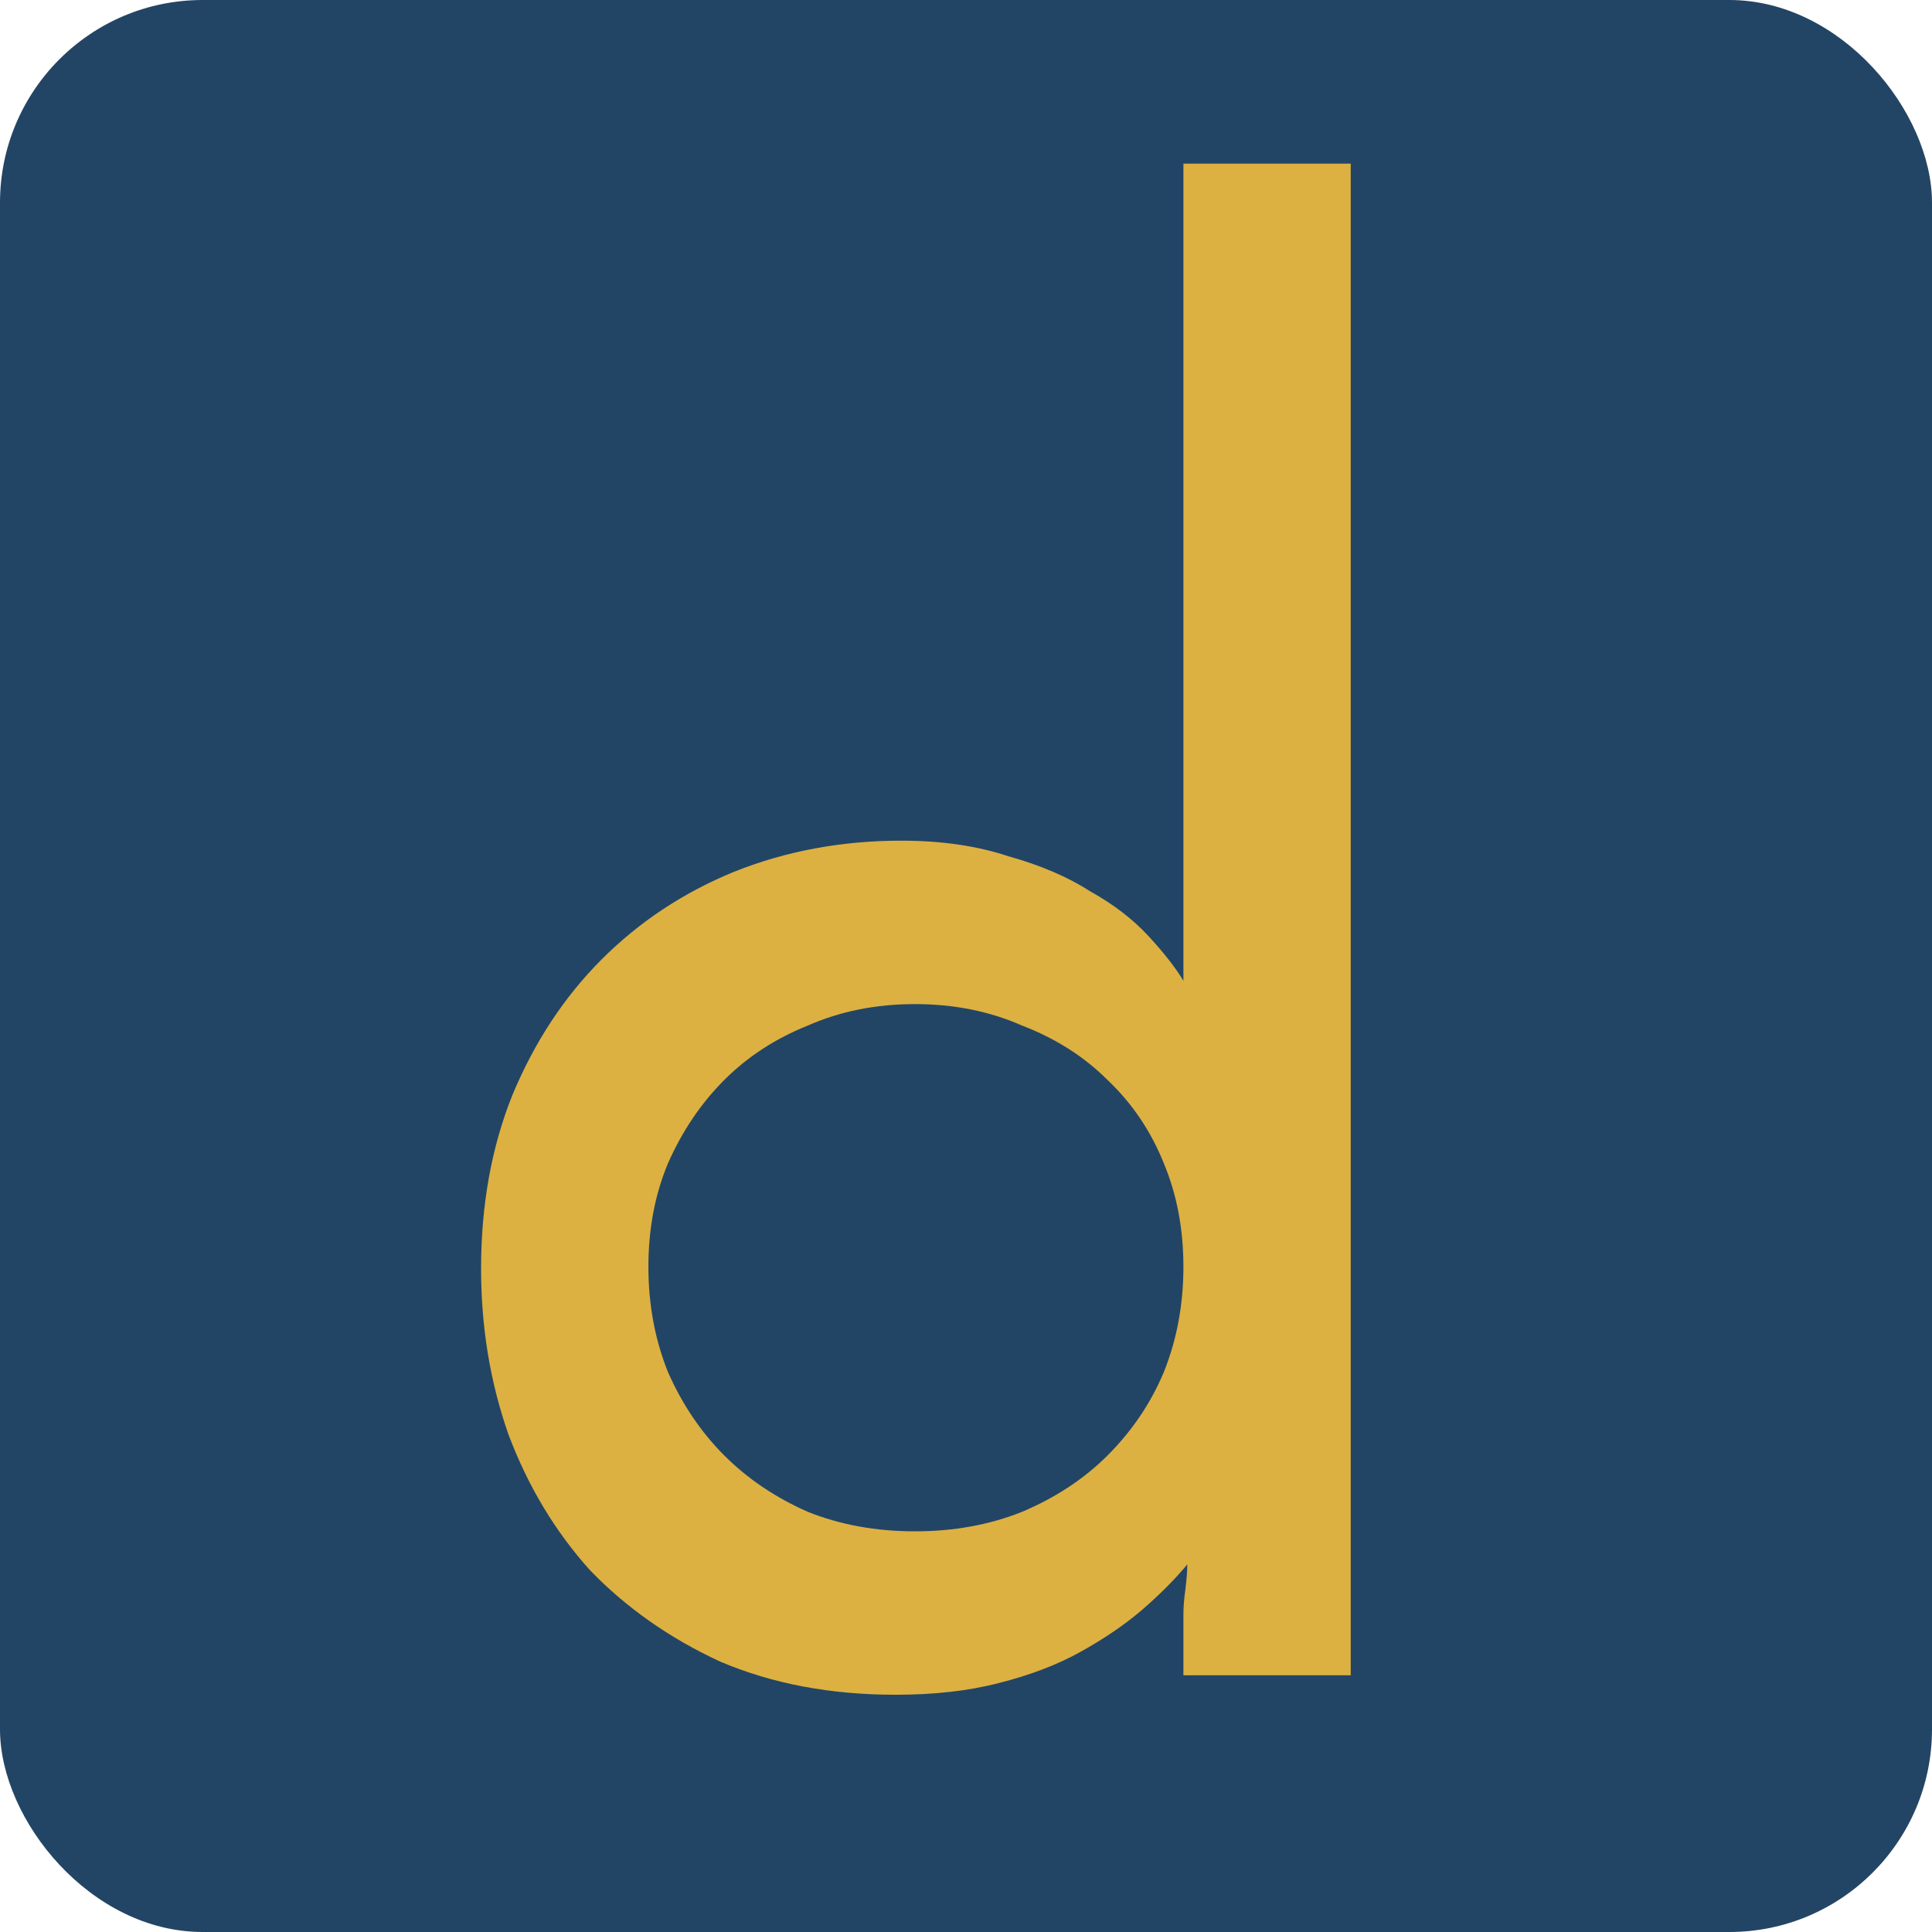 <svg width="143" height="143" viewBox="0 0 143 143" fill="none" xmlns="http://www.w3.org/2000/svg">
<rect width="143" height="143" rx="15" fill="#234565"/>
<path fill-rule="evenodd" clip-rule="evenodd" d="M37.912 81.088C36.376 84.928 35.608 89.2 35.608 93.904C35.608 98.224 36.28 102.304 37.624 106.144C39.064 109.984 41.08 113.344 43.672 116.224C46.36 119.008 49.576 121.264 53.32 122.992C57.16 124.624 61.48 125.44 66.28 125.44C69.16 125.44 71.704 125.152 73.912 124.576C76.216 124 78.232 123.232 79.96 122.272C81.688 121.312 83.176 120.304 84.424 119.248C85.768 118.096 86.92 116.944 87.88 115.792C87.88 116.272 87.832 116.896 87.736 117.664C87.64 118.336 87.592 118.96 87.592 119.536V124H99.976V12.112H87.592V72.592C87.016 71.632 86.152 70.528 85 69.28C83.848 68.032 82.408 66.928 80.68 65.968C79.048 64.912 77.032 64.048 74.632 63.376C72.328 62.608 69.688 62.224 66.712 62.224C62.296 62.224 58.168 62.992 54.328 64.528C50.584 66.064 47.32 68.224 44.536 71.008C41.752 73.792 39.544 77.152 37.912 81.088ZM49.432 101.536C48.472 99.136 47.992 96.544 47.992 93.76C47.992 90.976 48.472 88.432 49.432 86.128C50.488 83.728 51.88 81.664 53.608 79.936C55.336 78.208 57.4 76.864 59.8 75.904C62.2 74.848 64.84 74.32 67.72 74.32C70.6 74.32 73.24 74.848 75.64 75.904C78.136 76.864 80.248 78.208 81.976 79.936C83.8 81.664 85.192 83.728 86.152 86.128C87.112 88.432 87.592 90.976 87.592 93.76C87.592 96.544 87.112 99.136 86.152 101.536C85.192 103.84 83.8 105.904 81.976 107.728C80.248 109.456 78.136 110.848 75.64 111.904C73.24 112.864 70.6 113.344 67.72 113.344C64.84 113.344 62.2 112.864 59.8 111.904C57.4 110.848 55.336 109.456 53.608 107.728C51.88 106 50.488 103.936 49.432 101.536Z" fill="#DCB142"/>
</svg>
